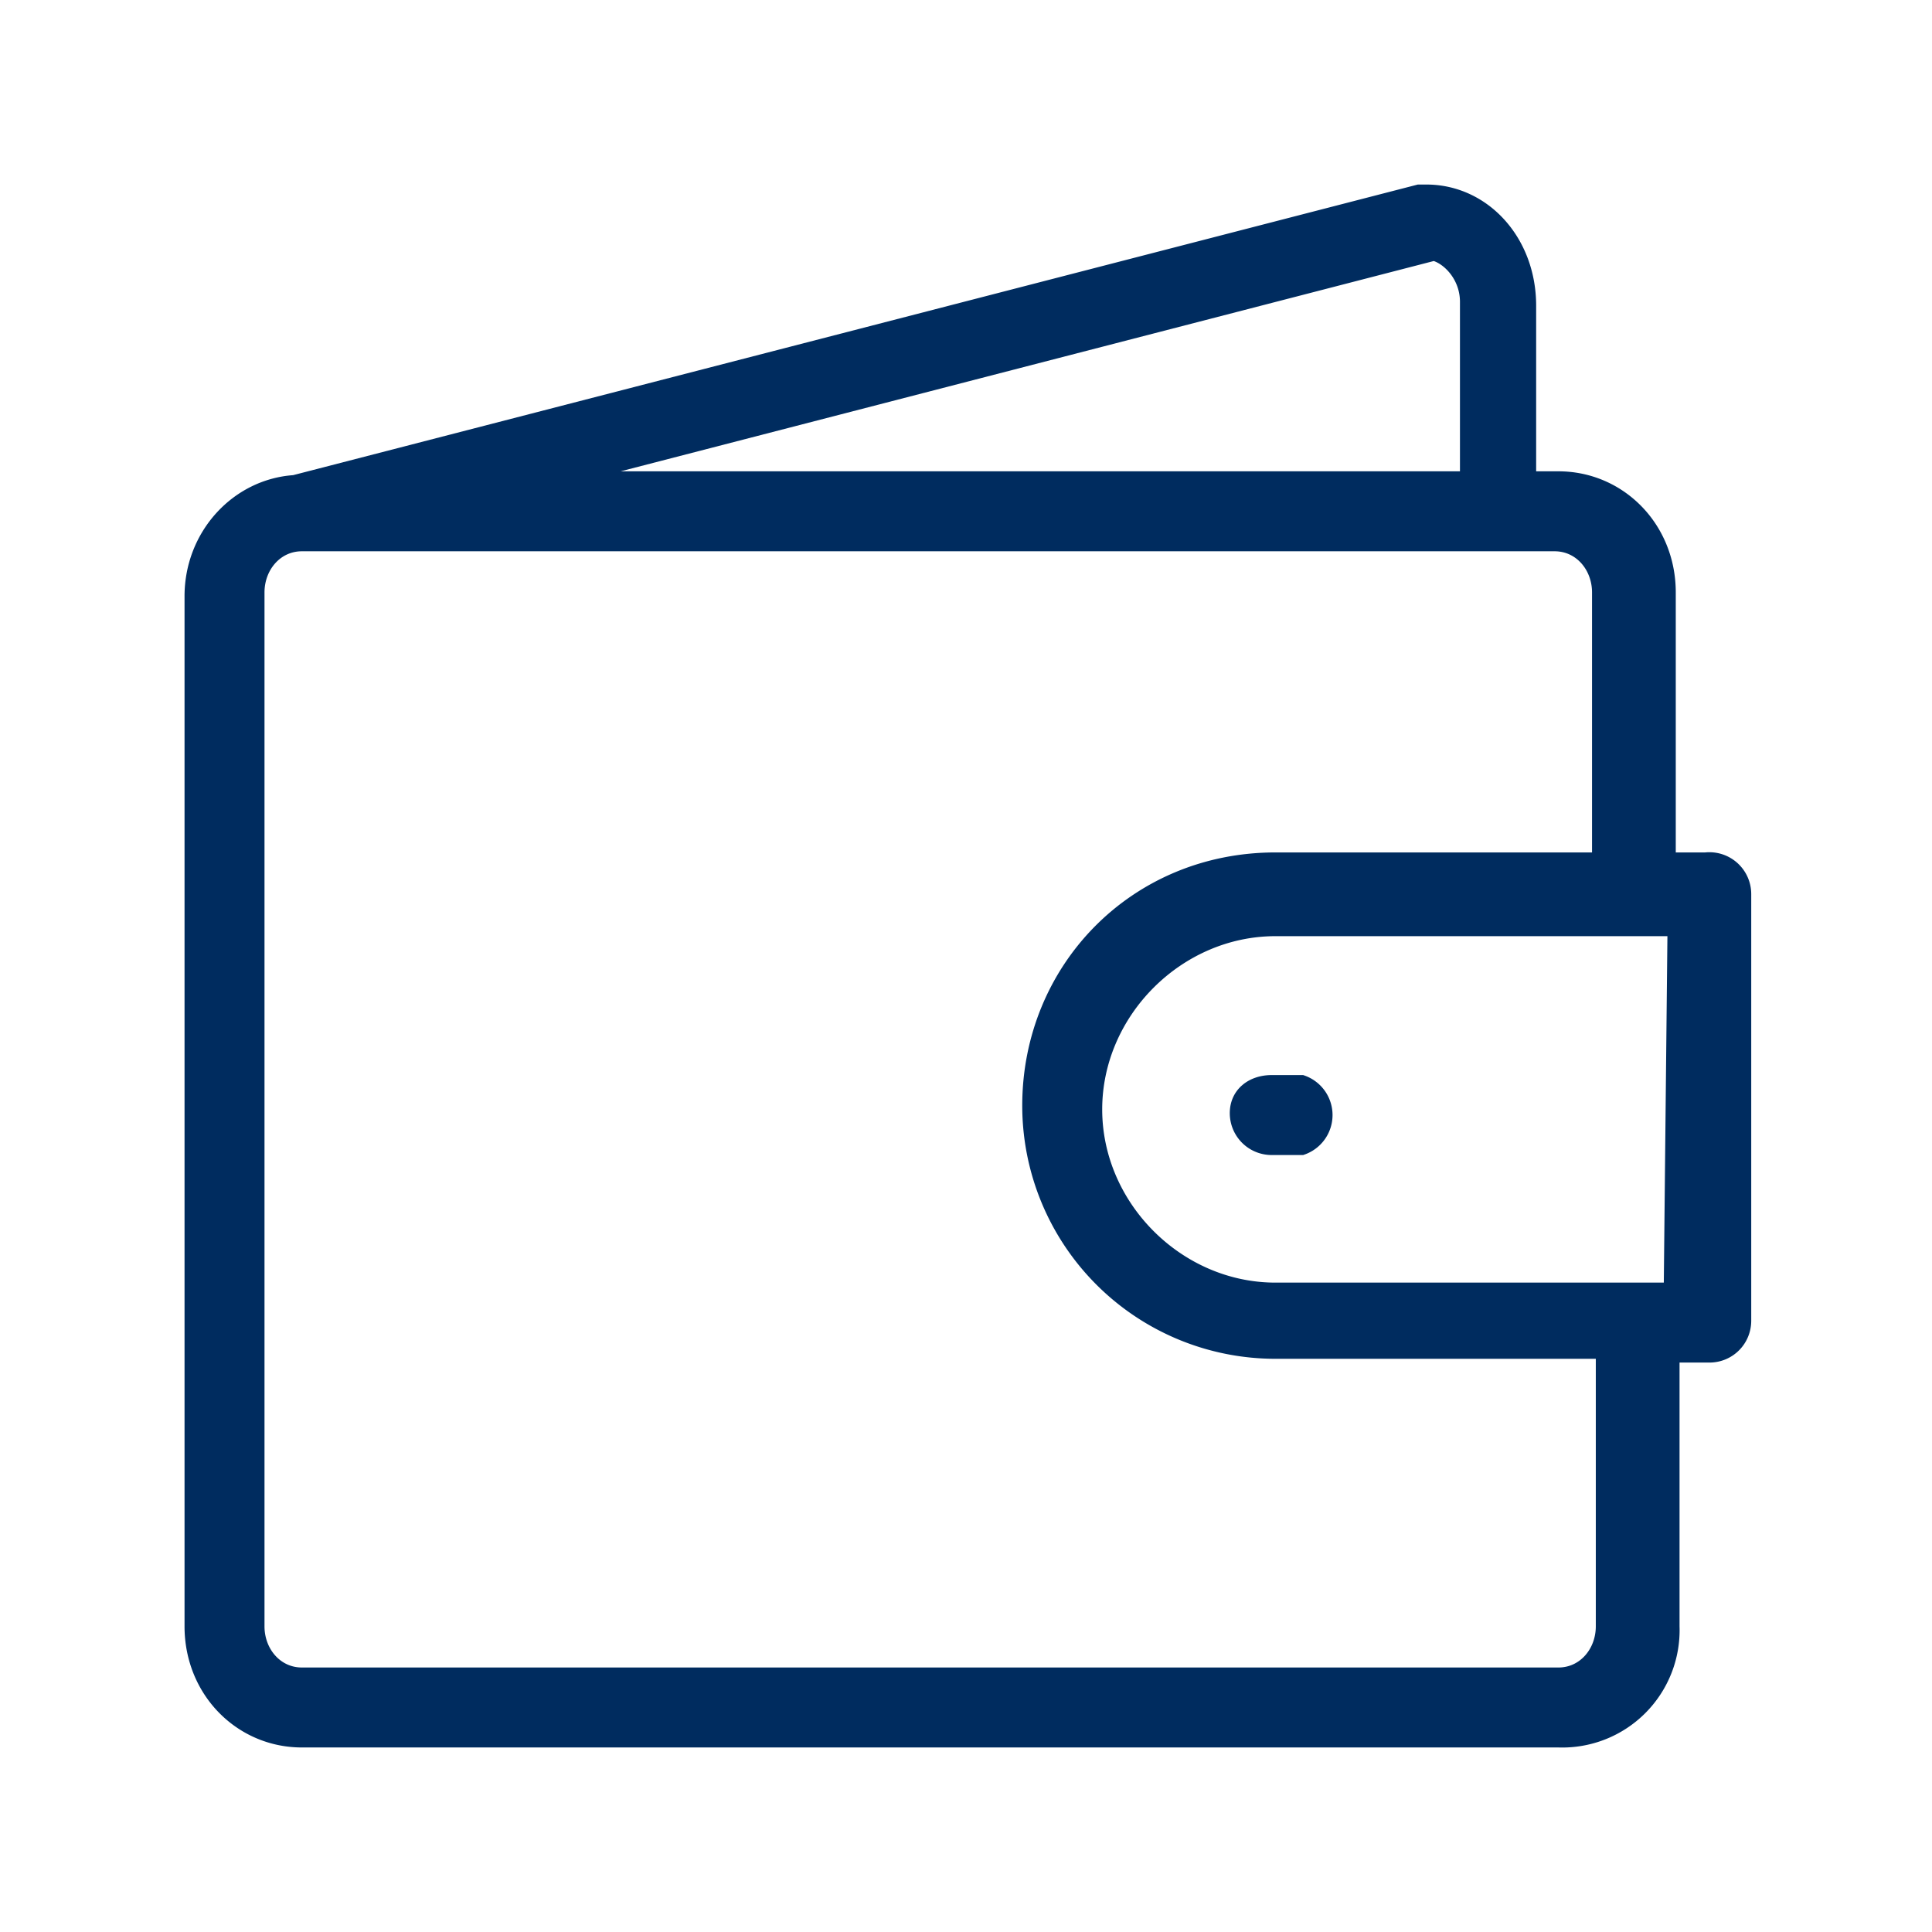 <svg id="trade-in" xmlns="http://www.w3.org/2000/svg" viewBox="0 0 512 512">
  <title>credit</title>
  <g>
    <path d="M452,228H442V157c0-17-13-30-29-30h-8V81c0-17-12-30-27-30h-2L78,128h0c-15,1-27,14-27,30V431c0,17,13,30,29,30H413a29,29,0,0,0,30-30V359h10c5,0,9-4,9-9V237A9,9,0,0,0,452,228ZM380,67c4,1,9,6,9,13v47H148L380,67Zm45,364c0,7-5,13-12,13H80c-7,0-12-6-12-13V157c0-7,5-13,12-13H412c7,0,12,6,12,13v71H338c-37,0-65,29-65,65a65,65,0,0,0,65,65h87v72Zm18-89H338c-26,0-48-22-48-48s22-48,48-48H444Z" fill="#002c5f" stroke="#002c5f" stroke-miterlimit="10" stroke-width="4.19"/>
    <path d="M328,295a9,9,0,0,0,9,9h8a9,9,0,0,0,0-17h-8C332,287,328,290,328,295Z" fill="#002c5f" stroke="#002c5f" stroke-miterlimit="10" stroke-width="4.19"/>
  </g>
</svg>
